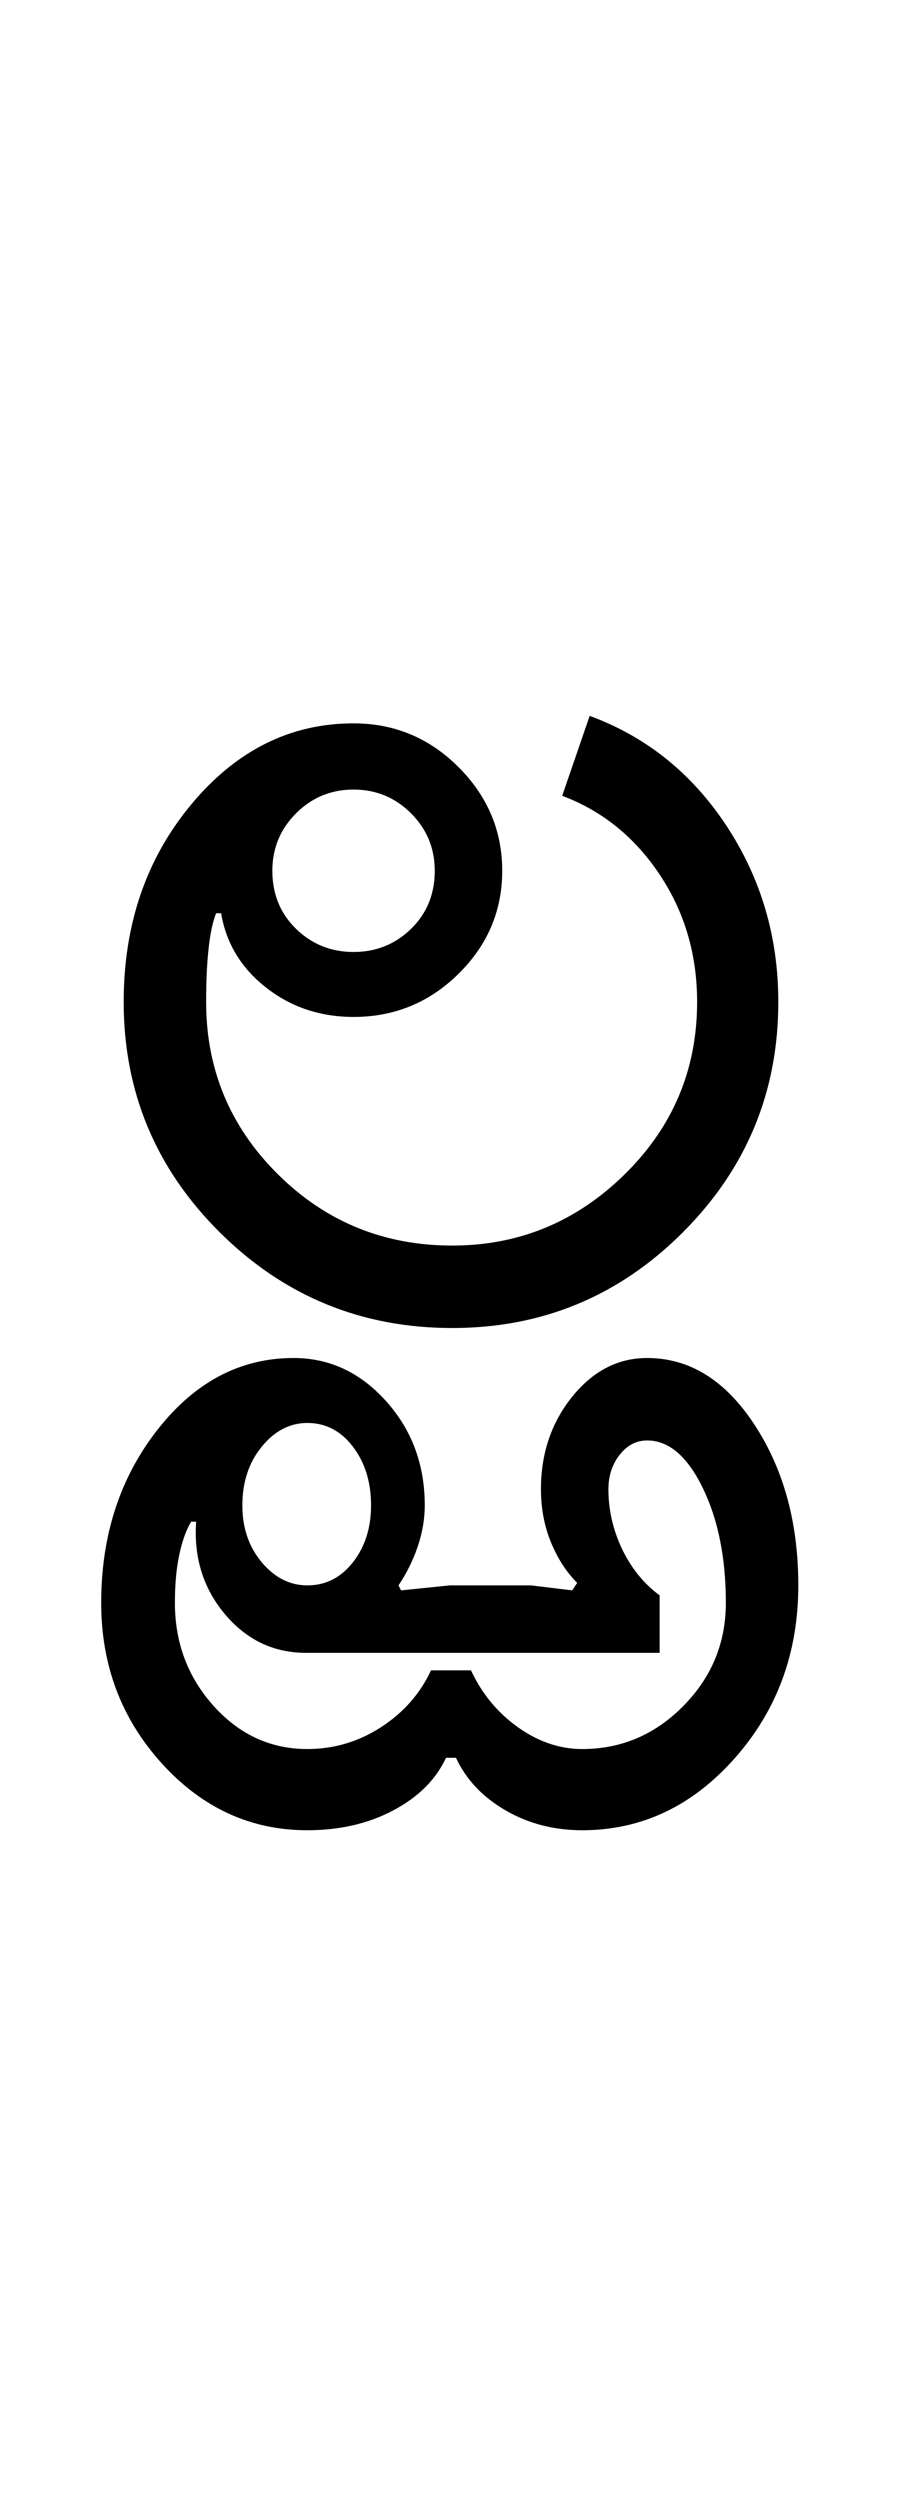 <?xml version="1.0" encoding="UTF-8"?>
<svg xmlns="http://www.w3.org/2000/svg" xmlns:xlink="http://www.w3.org/1999/xlink" width="180.5pt" height="500.25pt" viewBox="0 0 180.5 500.25" version="1.1">
<defs>
<g>
<symbol overflow="visible" id="glyph0-0">
<path style="stroke:none;" d="M 8.5 0 L 8.5 -170.5 L 76.5 -170.5 L 76.5 0 Z M 17 -8.5 L 68 -8.5 L 68 -162 L 17 -162 Z M 17 -8.5 "/>
</symbol>
<symbol overflow="visible" id="glyph0-1">
<path style="stroke:none;" d="M 38.5 -91.5 C 38.5 -86.832 40.082 -82.957 43.25 -79.875 C 46.414 -76.789 50.25 -75.25 54.75 -75.25 C 59.25 -75.25 63.082 -76.789 66.25 -79.875 C 69.414 -82.957 71 -86.832 71 -91.5 C 71 -96 69.414 -99.832 66.25 -103 C 63.082 -106.164 59.25 -107.75 54.75 -107.75 C 50.25 -107.75 46.414 -106.164 43.25 -103 C 40.082 -99.832 38.5 -96 38.5 -91.5 Z M 74.5 -16.5 C 87.832 -16.5 99.332 -21.25 109 -30.75 C 118.664 -40.25 123.5 -51.75 123.5 -65.25 C 123.5 -74.75 121 -83.25 116 -90.75 C 111 -98.25 104.5 -103.5 96.5 -106.5 L 102 -122.5 C 113.332 -118.332 122.457 -111 129.375 -100.5 C 136.289 -90 139.75 -78.25 139.75 -65.25 C 139.75 -47.25 133.375 -31.875 120.625 -19.125 C 107.875 -6.375 92.5 0 74.5 0 C 56.332 0 40.832 -6.375 28 -19.125 C 15.164 -31.875 8.75 -47.25 8.75 -65.25 C 8.75 -80.75 13.25 -93.914 22.25 -104.75 C 31.25 -115.582 42.082 -121 54.75 -121 C 62.914 -121 69.914 -118.082 75.75 -112.25 C 81.582 -106.414 84.5 -99.5 84.5 -91.5 C 84.5 -83.5 81.582 -76.625 75.75 -70.875 C 69.914 -65.125 62.914 -62.25 54.75 -62.25 C 48.082 -62.25 42.25 -64.207 37.25 -68.125 C 32.25 -72.039 29.25 -77 28.25 -83 L 27.25 -83 C 26.582 -81.332 26.082 -79 25.75 -76 C 25.414 -73 25.25 -69.414 25.25 -65.25 C 25.25 -51.75 30.039 -40.25 39.625 -30.75 C 49.207 -21.25 60.832 -16.5 74.5 -16.5 Z M 74.5 -16.5 "/>
</symbol>
<symbol overflow="visible" id="glyph0-2">
<path style="stroke:none;" d="M -102 35.5 C -102 40 -100.707 43.789 -98.125 46.875 C -95.539 49.957 -92.5 51.5 -89 51.5 C -85.332 51.5 -82.289 49.957 -79.875 46.875 C -77.457 43.789 -76.25 40 -76.25 35.5 C -76.25 30.832 -77.457 26.914 -79.875 23.75 C -82.289 20.582 -85.332 19 -89 19 C -92.5 19 -95.539 20.582 -98.125 23.75 C -100.707 26.914 -102 30.832 -102 35.5 Z M -130.25 55 C -130.25 41.5 -126.5 29.957 -119 20.375 C -111.5 10.789 -102.414 6 -91.75 6 C -84.582 6 -78.414 8.875 -73.25 14.625 C -68.082 20.375 -65.5 27.332 -65.5 35.5 C -65.5 38.164 -65.957 40.875 -66.875 43.625 C -67.789 46.375 -69.082 49 -70.75 51.5 L -70.25 52.5 L -60.5 51.5 L -44.25 51.5 L -36 52.5 L -35 51 C -37.164 48.832 -38.914 46.125 -40.25 42.875 C -41.582 39.625 -42.25 36.082 -42.25 32.25 C -42.25 25.082 -40.164 18.914 -36 13.75 C -31.832 8.582 -26.832 6 -21 6 C -12.5 6 -5.332 10.457 0.5 19.375 C 6.332 28.289 9.25 39 9.25 51.5 C 9.25 65 5 76.539 -3.5 86.125 C -12 95.707 -22.164 100.5 -34 100.5 C -39.664 100.5 -44.789 99.164 -49.375 96.5 C -53.957 93.832 -57.25 90.332 -59.25 86 L -61.25 86 C -63.25 90.332 -66.75 93.832 -71.75 96.5 C -76.75 99.164 -82.5 100.5 -89 100.5 C -100.332 100.5 -110.039 96.039 -118.125 87.125 C -126.207 78.207 -130.25 67.5 -130.25 55 Z M -115.5 55 C -115.5 63 -112.914 69.875 -107.75 75.625 C -102.582 81.375 -96.332 84.25 -89 84.25 C -83.664 84.25 -78.75 82.789 -74.25 79.875 C -69.75 76.957 -66.414 73.164 -64.25 68.5 L -56.25 68.5 C -54.082 73.164 -50.957 76.957 -46.875 79.875 C -42.789 82.789 -38.5 84.25 -34 84.25 C -26.164 84.25 -19.414 81.375 -13.75 75.625 C -8.082 69.875 -5.25 63 -5.25 55 C -5.25 46 -6.789 38.332 -9.875 32 C -12.957 25.664 -16.664 22.5 -21 22.5 C -23.164 22.5 -25 23.457 -26.5 25.375 C -28 27.289 -28.75 29.582 -28.75 32.25 C -28.75 36.414 -27.832 40.414 -26 44.25 C -24.164 48.082 -21.664 51.164 -18.5 53.5 L -18.5 65 L -89.25 65 C -95.75 65 -101.164 62.414 -105.5 57.25 C -109.832 52.082 -111.75 45.914 -111.25 38.75 L -112.25 38.75 C -113.25 40.414 -114.039 42.625 -114.625 45.375 C -115.207 48.125 -115.5 51.332 -115.5 55 Z M -115.5 55 "/>
</symbol>
</g>
</defs>
<g id="surface1">
<rect x="0" y="0" width="180.5" height="500.25" style="fill:rgb(100%,100%,100%);fill-opacity:1;stroke:none;"/>
<g style="fill:rgb(0%,0%,0%);fill-opacity:1;">
  <use xlink:href="#glyph0-1" x="16" y="265.75"/>
  <use xlink:href="#glyph0-2" x="150.5" y="265.75"/>
</g>
</g>
</svg>
